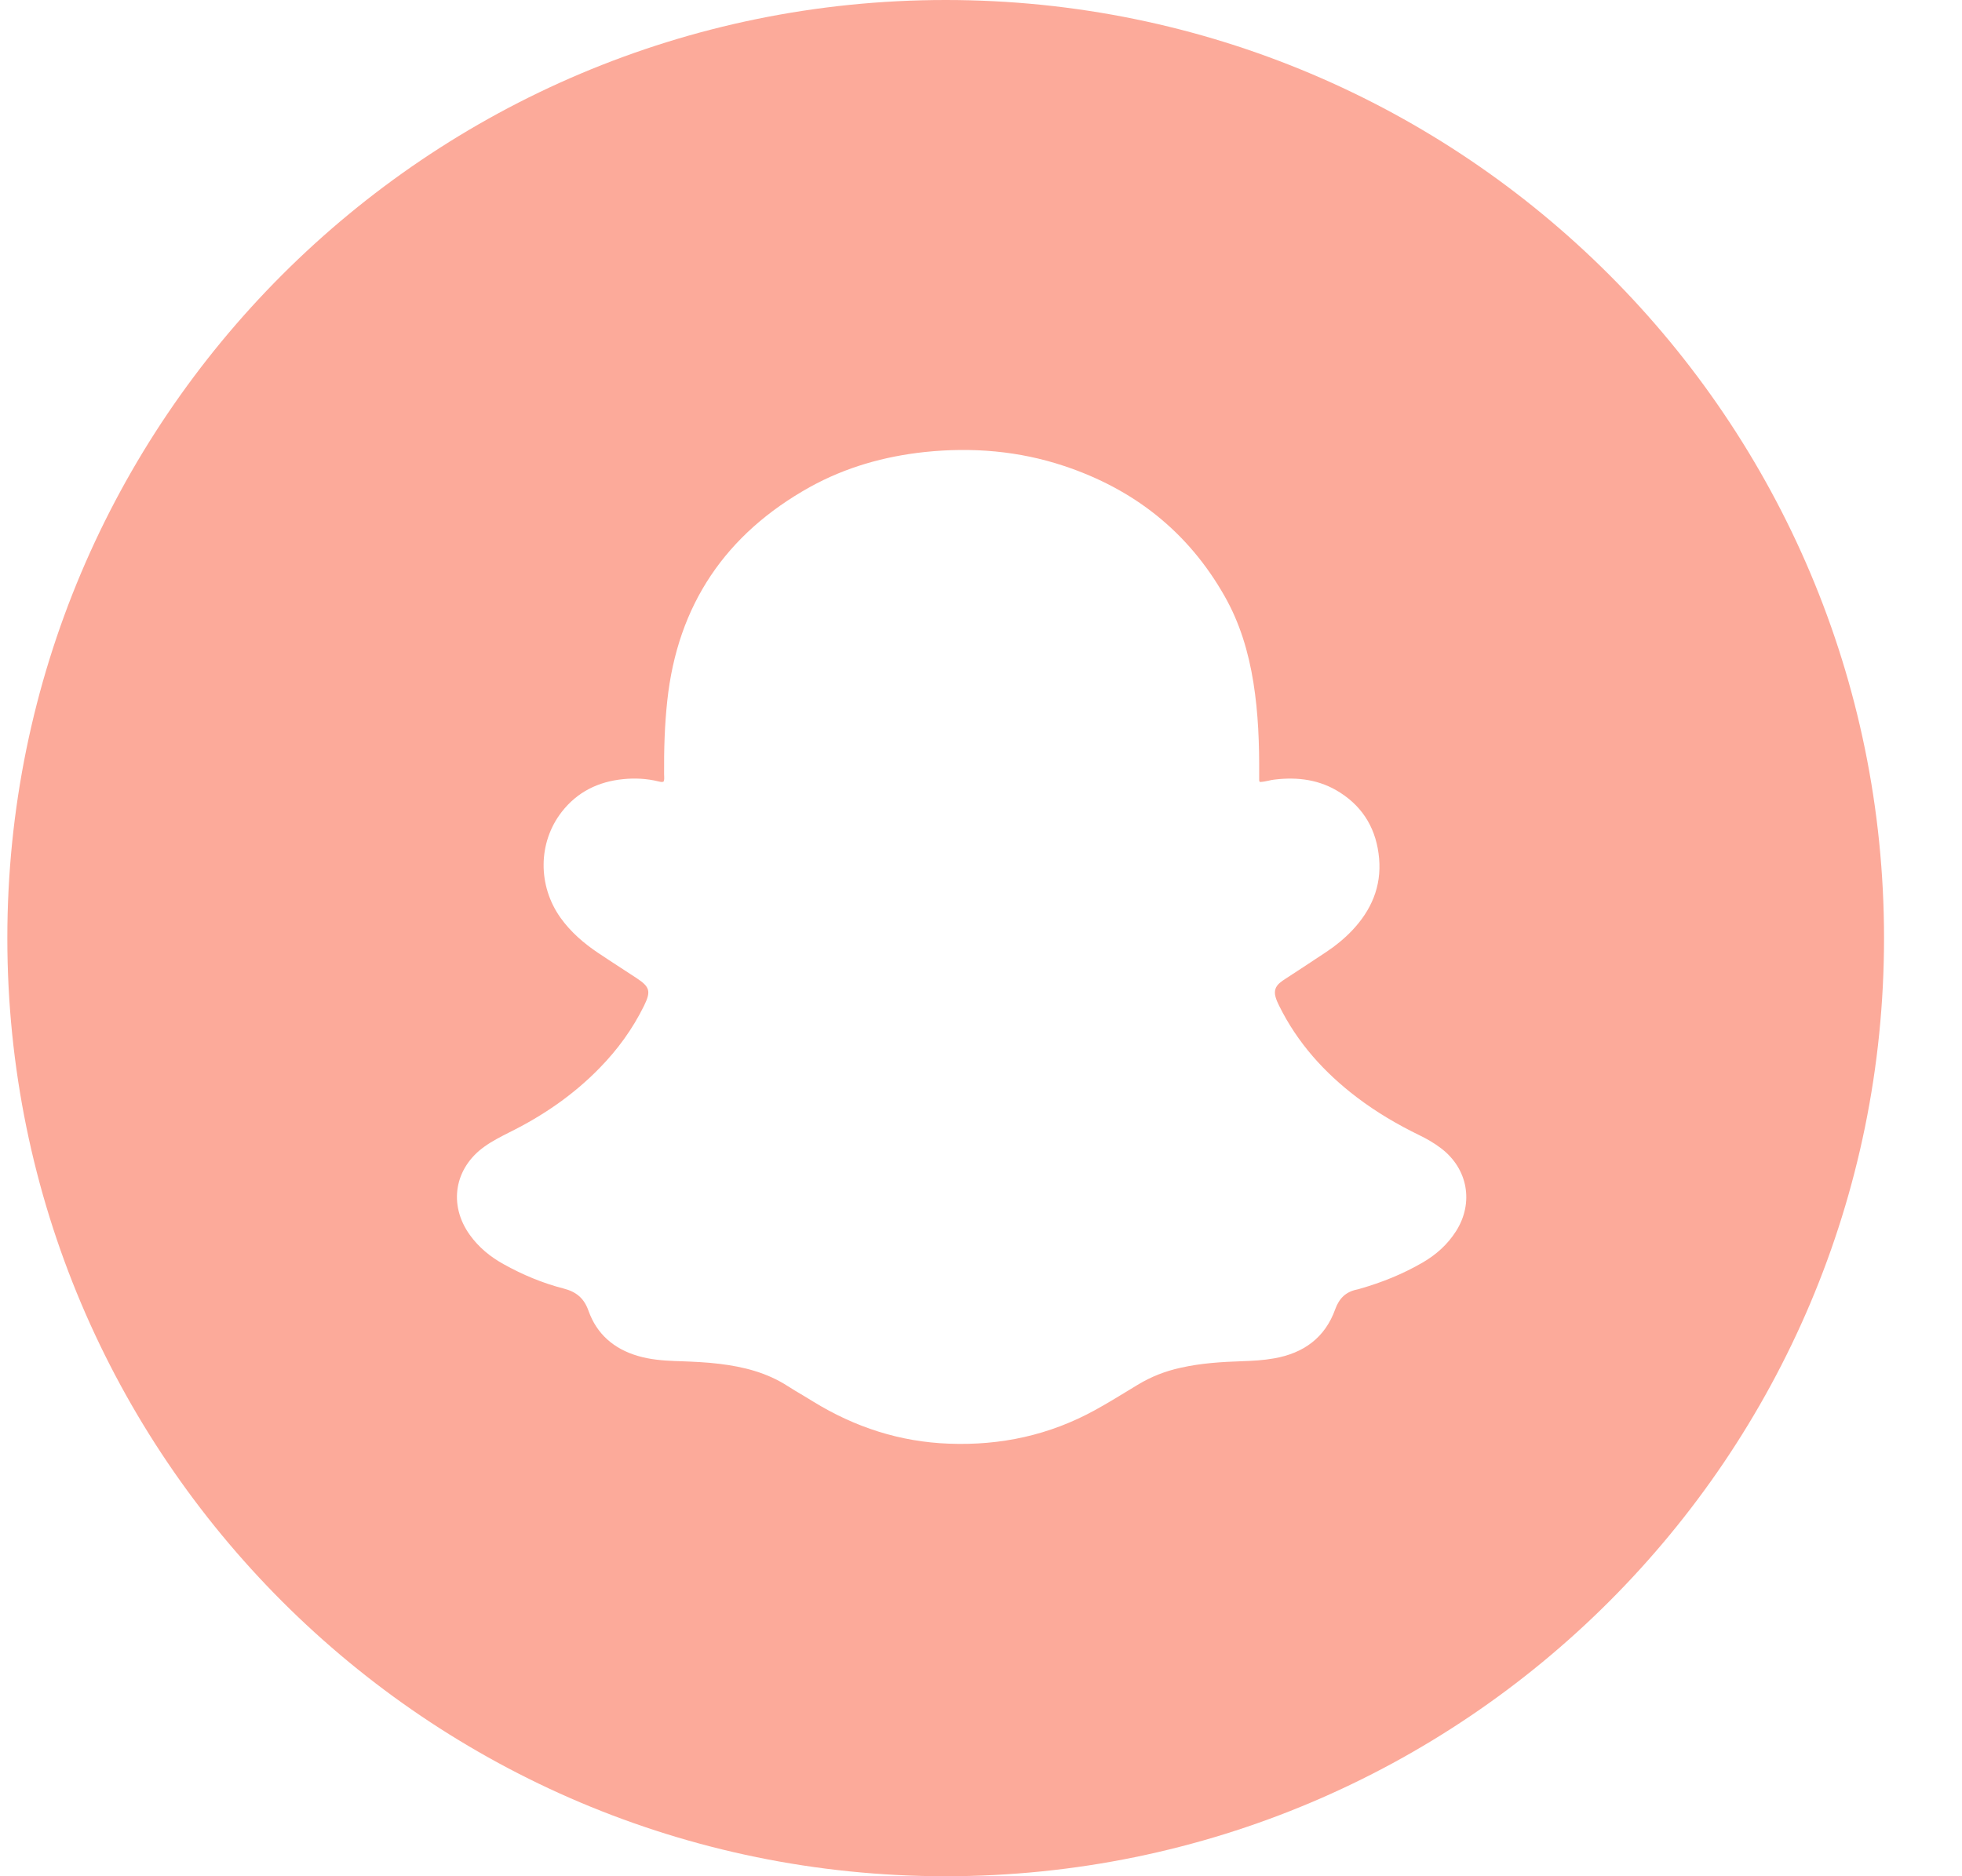 <svg width="23" height="22" viewBox="0 0 23 22" fill="none" xmlns="http://www.w3.org/2000/svg">
<path fill-rule="evenodd" clip-rule="evenodd" d="M22.086 11C22.086 17.075 17.162 22 11.086 22C5.011 22 0.086 17.075 0.086 11C0.086 4.925 5.011 0 11.086 0C17.162 0 22.086 4.925 22.086 11ZM7.786 9.102C7.787 9.123 7.788 9.145 7.779 9.165C7.76 9.173 7.743 9.168 7.726 9.164C7.723 9.163 7.72 9.162 7.717 9.162C7.581 9.129 7.443 9.122 7.305 9.136C7.013 9.165 6.767 9.286 6.585 9.52C6.306 9.879 6.302 10.385 6.572 10.763C6.691 10.929 6.843 11.06 7.011 11.173C7.096 11.23 7.182 11.286 7.268 11.342C7.333 11.384 7.399 11.427 7.464 11.47C7.619 11.573 7.633 11.624 7.549 11.795C7.415 12.067 7.239 12.309 7.027 12.525C6.721 12.839 6.364 13.083 5.972 13.277C5.872 13.328 5.772 13.378 5.68 13.444C5.327 13.695 5.254 14.125 5.506 14.478C5.611 14.625 5.747 14.737 5.905 14.824C6.128 14.948 6.362 15.046 6.608 15.109C6.755 15.147 6.846 15.221 6.899 15.37C6.996 15.644 7.198 15.817 7.477 15.899C7.619 15.941 7.765 15.953 7.911 15.959C7.933 15.96 7.955 15.961 7.976 15.961C8.13 15.967 8.283 15.973 8.435 15.992C8.717 16.026 8.99 16.095 9.233 16.252C9.292 16.29 9.353 16.326 9.414 16.362C9.454 16.386 9.494 16.41 9.534 16.435C10.022 16.735 10.55 16.907 11.125 16.928C11.732 16.951 12.303 16.828 12.837 16.534C12.977 16.457 13.113 16.374 13.249 16.291C13.278 16.273 13.307 16.256 13.336 16.238C13.494 16.142 13.663 16.076 13.844 16.037C14.08 15.984 14.32 15.969 14.56 15.961C14.685 15.957 14.81 15.95 14.934 15.928C15.28 15.868 15.533 15.687 15.653 15.35C15.699 15.224 15.776 15.148 15.905 15.121C15.918 15.119 15.93 15.115 15.943 15.111C16.198 15.038 16.442 14.94 16.672 14.807C16.832 14.715 16.968 14.595 17.069 14.436C17.28 14.103 17.207 13.703 16.894 13.465C16.814 13.404 16.728 13.354 16.639 13.311C16.382 13.186 16.137 13.042 15.909 12.869C15.524 12.577 15.209 12.227 14.994 11.791C14.977 11.758 14.963 11.725 14.953 11.69C14.933 11.62 14.952 11.566 15.006 11.522C15.024 11.507 15.044 11.493 15.063 11.481C15.144 11.428 15.225 11.374 15.306 11.322C15.387 11.269 15.467 11.216 15.548 11.162C15.657 11.09 15.758 11.007 15.849 10.912C16.074 10.675 16.196 10.397 16.167 10.066C16.138 9.737 15.991 9.473 15.709 9.293C15.474 9.142 15.214 9.108 14.941 9.141C14.917 9.143 14.894 9.149 14.871 9.154C14.836 9.161 14.802 9.169 14.767 9.169C14.766 9.166 14.765 9.163 14.764 9.161C14.762 9.157 14.761 9.154 14.761 9.151V9.088C14.763 8.725 14.751 8.362 14.693 8.001C14.636 7.645 14.534 7.303 14.355 6.989C13.928 6.236 13.292 5.736 12.475 5.464C11.944 5.287 11.398 5.242 10.842 5.3C10.366 5.351 9.913 5.479 9.494 5.711C8.508 6.26 7.942 7.092 7.822 8.219C7.791 8.505 7.783 8.792 7.785 9.08C7.785 9.087 7.785 9.095 7.786 9.102Z" fill="#fcaa9a"/>
</svg>
